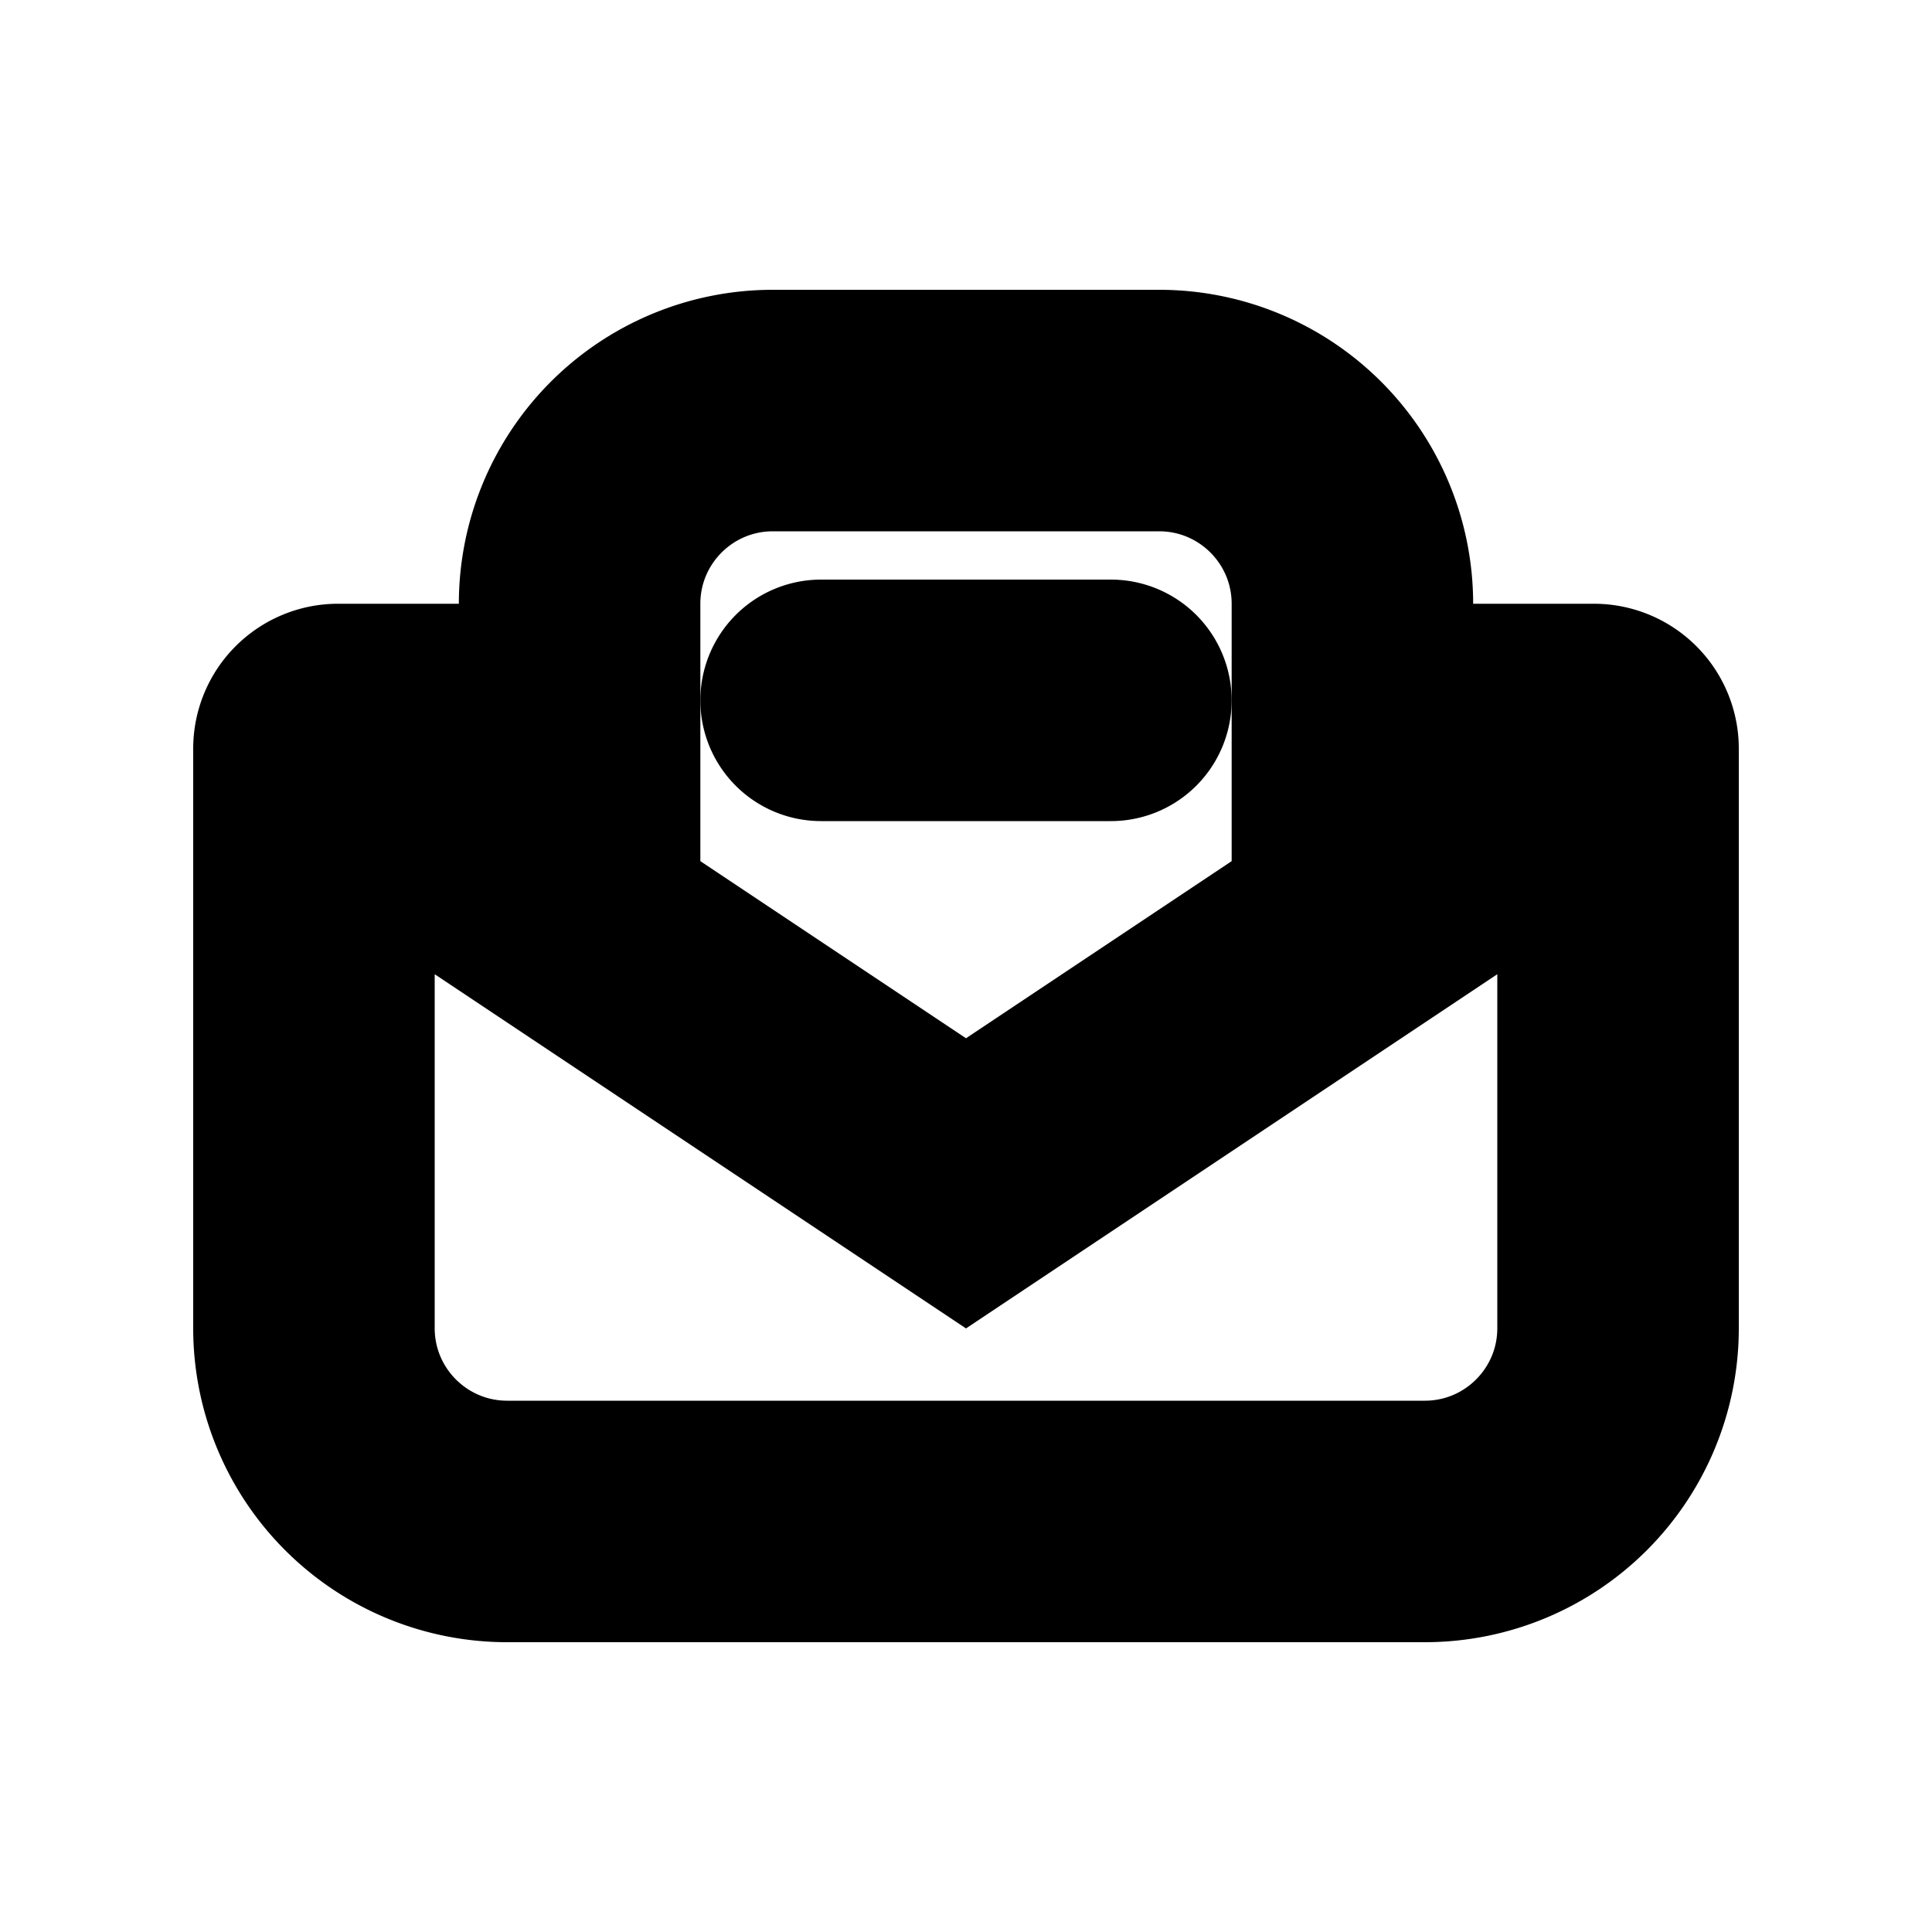<svg xmlns="http://www.w3.org/2000/svg" viewBox="0 0 20 20" fill="currentColor" stroke="currentColor"><path d="M8.5 6.5a.75.75 0 0 0 0 1.5h3a.75.75 0 0 0 0-1.5z"/><path fill-rule="evenodd" d="M8 3.5a2.75 2.75 0 0 0-2.75 2.75v.5H3.5a1 1 0 0 0-1 1v6a2.75 2.75 0 0 0 2.75 2.75h9.5a2.75 2.75 0 0 0 2.75-2.75v-6a1 1 0 0 0-1-1h-1.75v-.5A2.75 2.75 0 0 0 12 3.5zm2 7.849L6.75 9.182V6.25C6.75 5.56 7.31 5 8 5h4c.69 0 1.25.56 1.25 1.25v2.932zm6-2.198v4.599c0 .69-.56 1.25-1.25 1.25h-9.5C4.56 15 4 14.44 4 13.75V9.151l6 4z"/></svg>